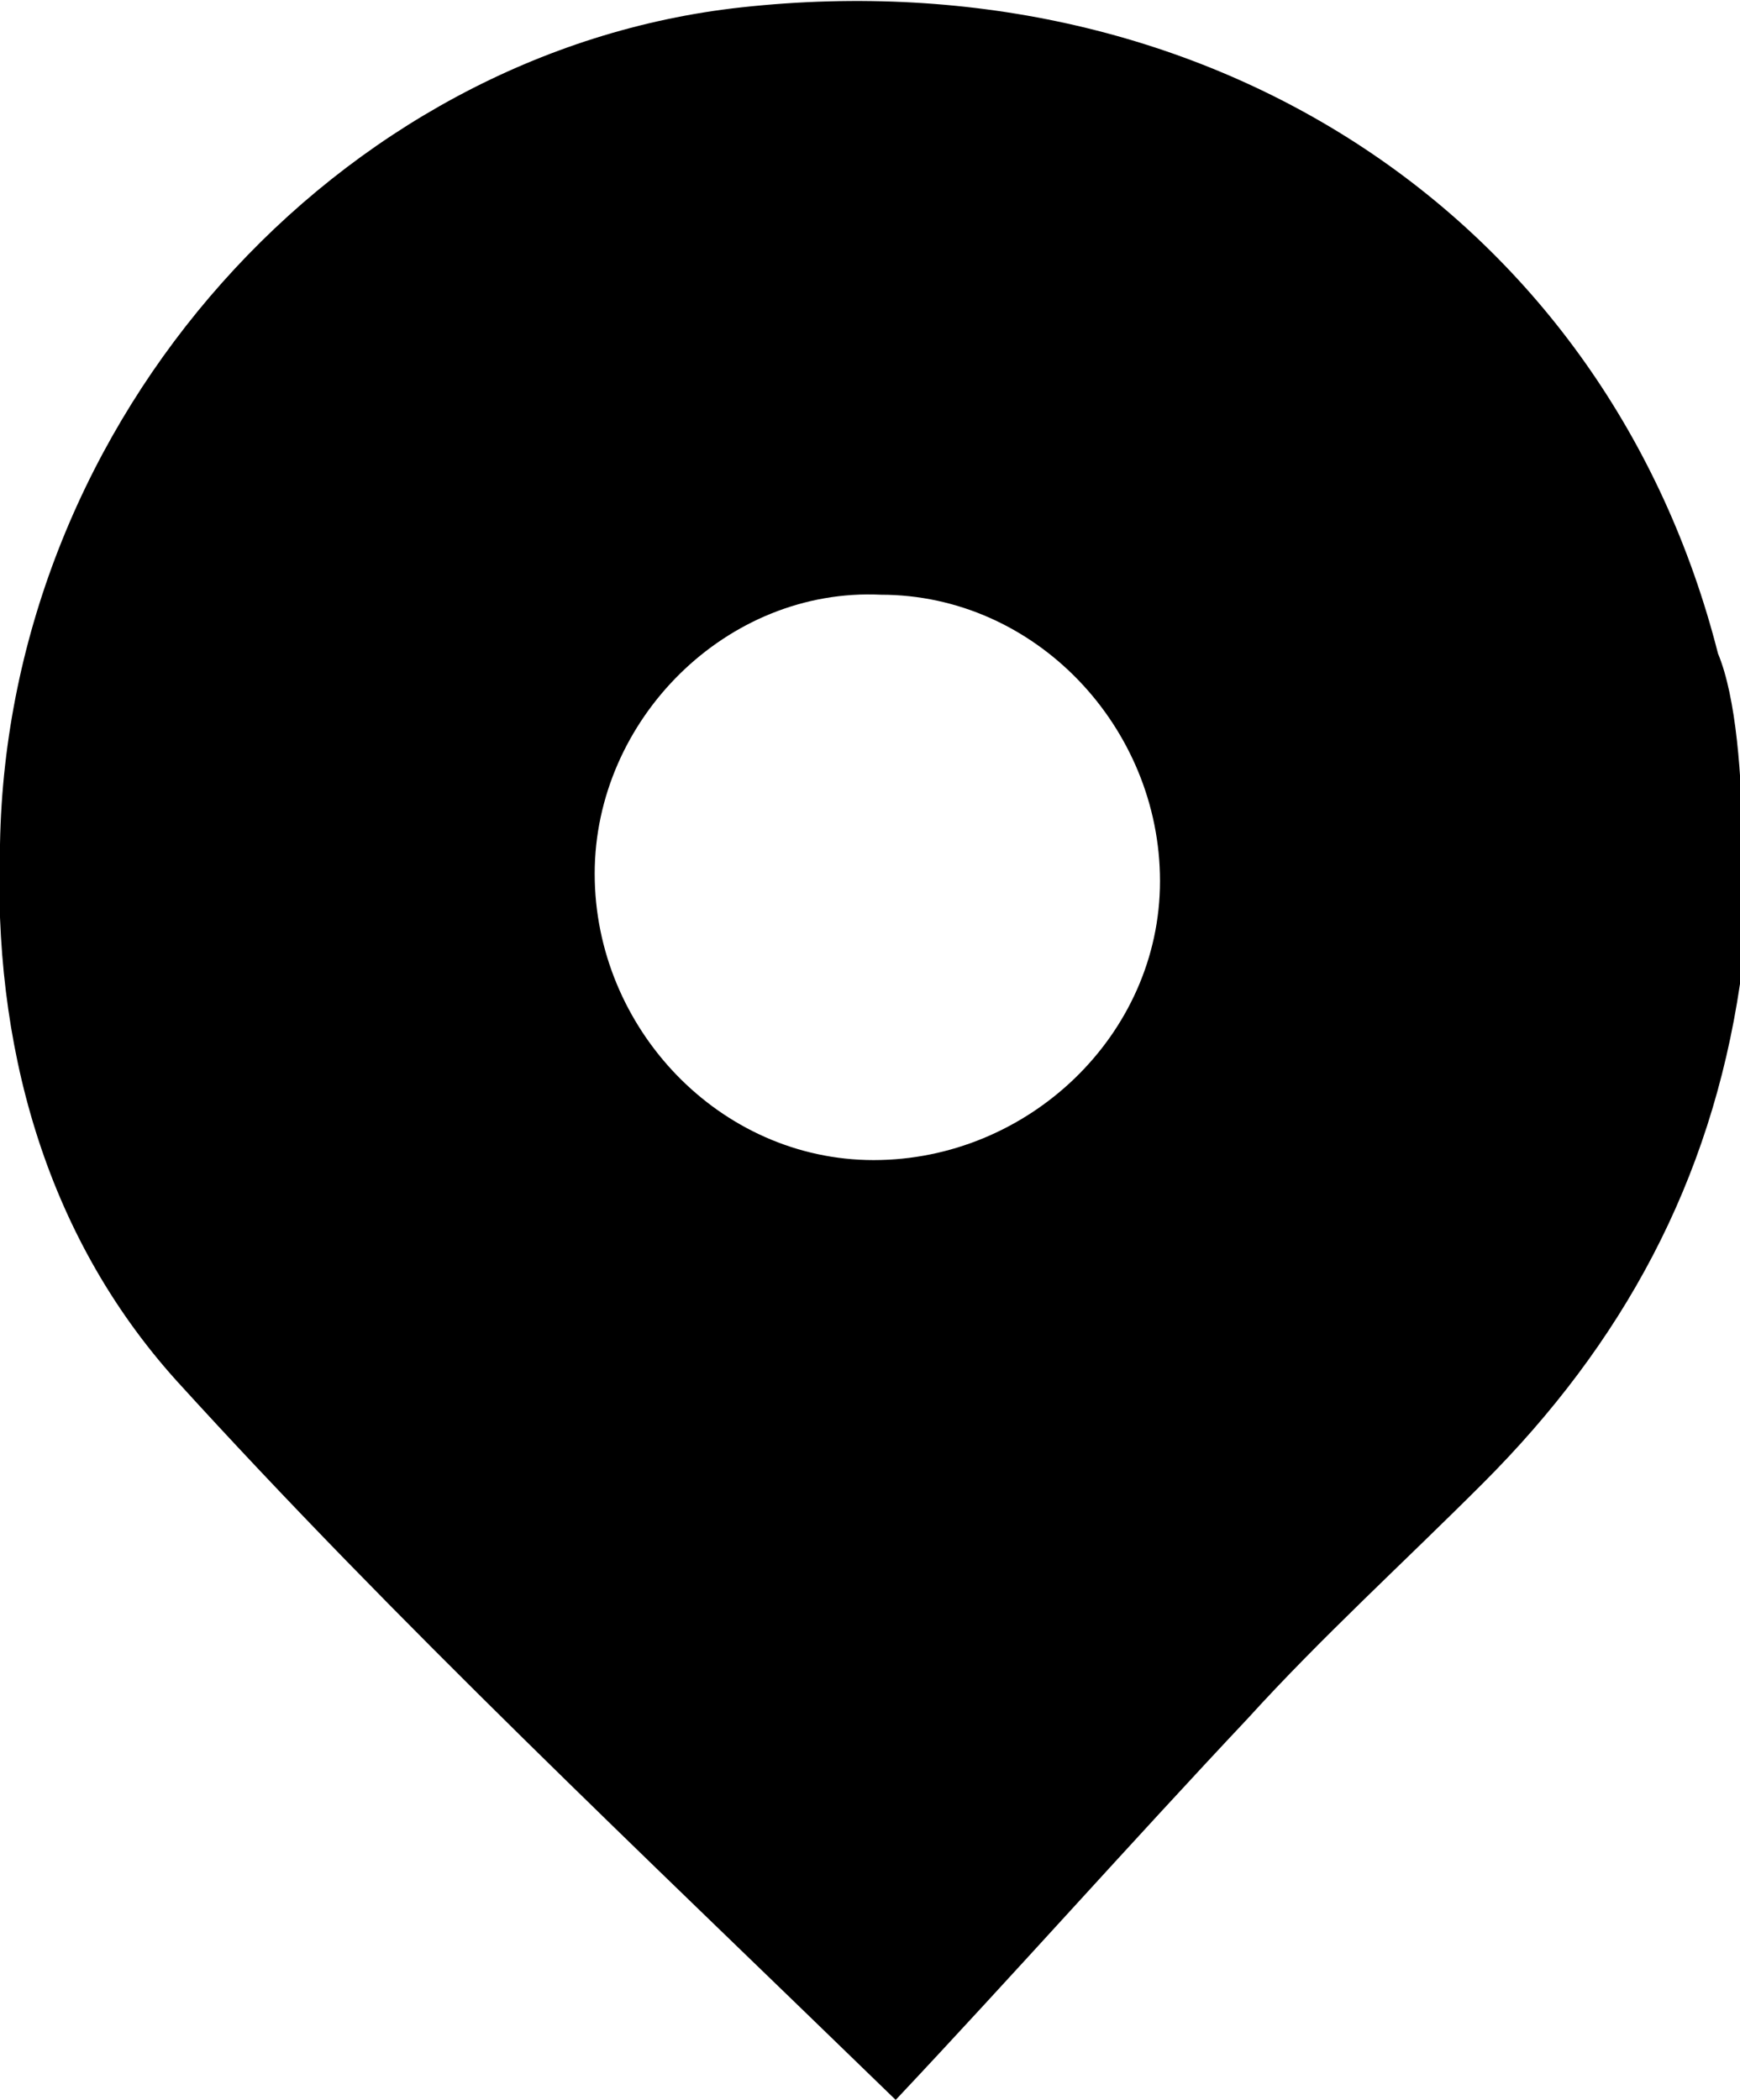 <svg xmlns="http://www.w3.org/2000/svg" xmlns:xlink="http://www.w3.org/1999/xlink" viewBox="0 0 23.7 28.6"><defs><path id="a" d="M0 0h23.7v28.6H0z"/></defs><clipPath id="b"><use xlink:href="#a" overflow="visible"/></clipPath><path d="M23.4 8.9C21.9 3 16.5-.6 10.1.1 4.6.7.1 5.7 0 11.5c-.1 2.7.6 5.3 2.4 7.3 3 3.3 6.3 6.4 9.8 9.8 1.6-1.7 3.2-3.5 4.8-5.2 1-1.1 2.1-2.1 3.2-3.2 1.9-1.9 3.1-4.1 3.5-6.8 0-.2.2-3.3-.3-4.5m-15.3 3C8.1 9.8 9.9 8 12 8.1c2.1 0 3.8 1.8 3.8 3.9 0 2.1-1.8 3.8-3.9 3.8-2.1 0-3.8-1.8-3.8-3.9" clip-path="url(#b)"/></svg>
